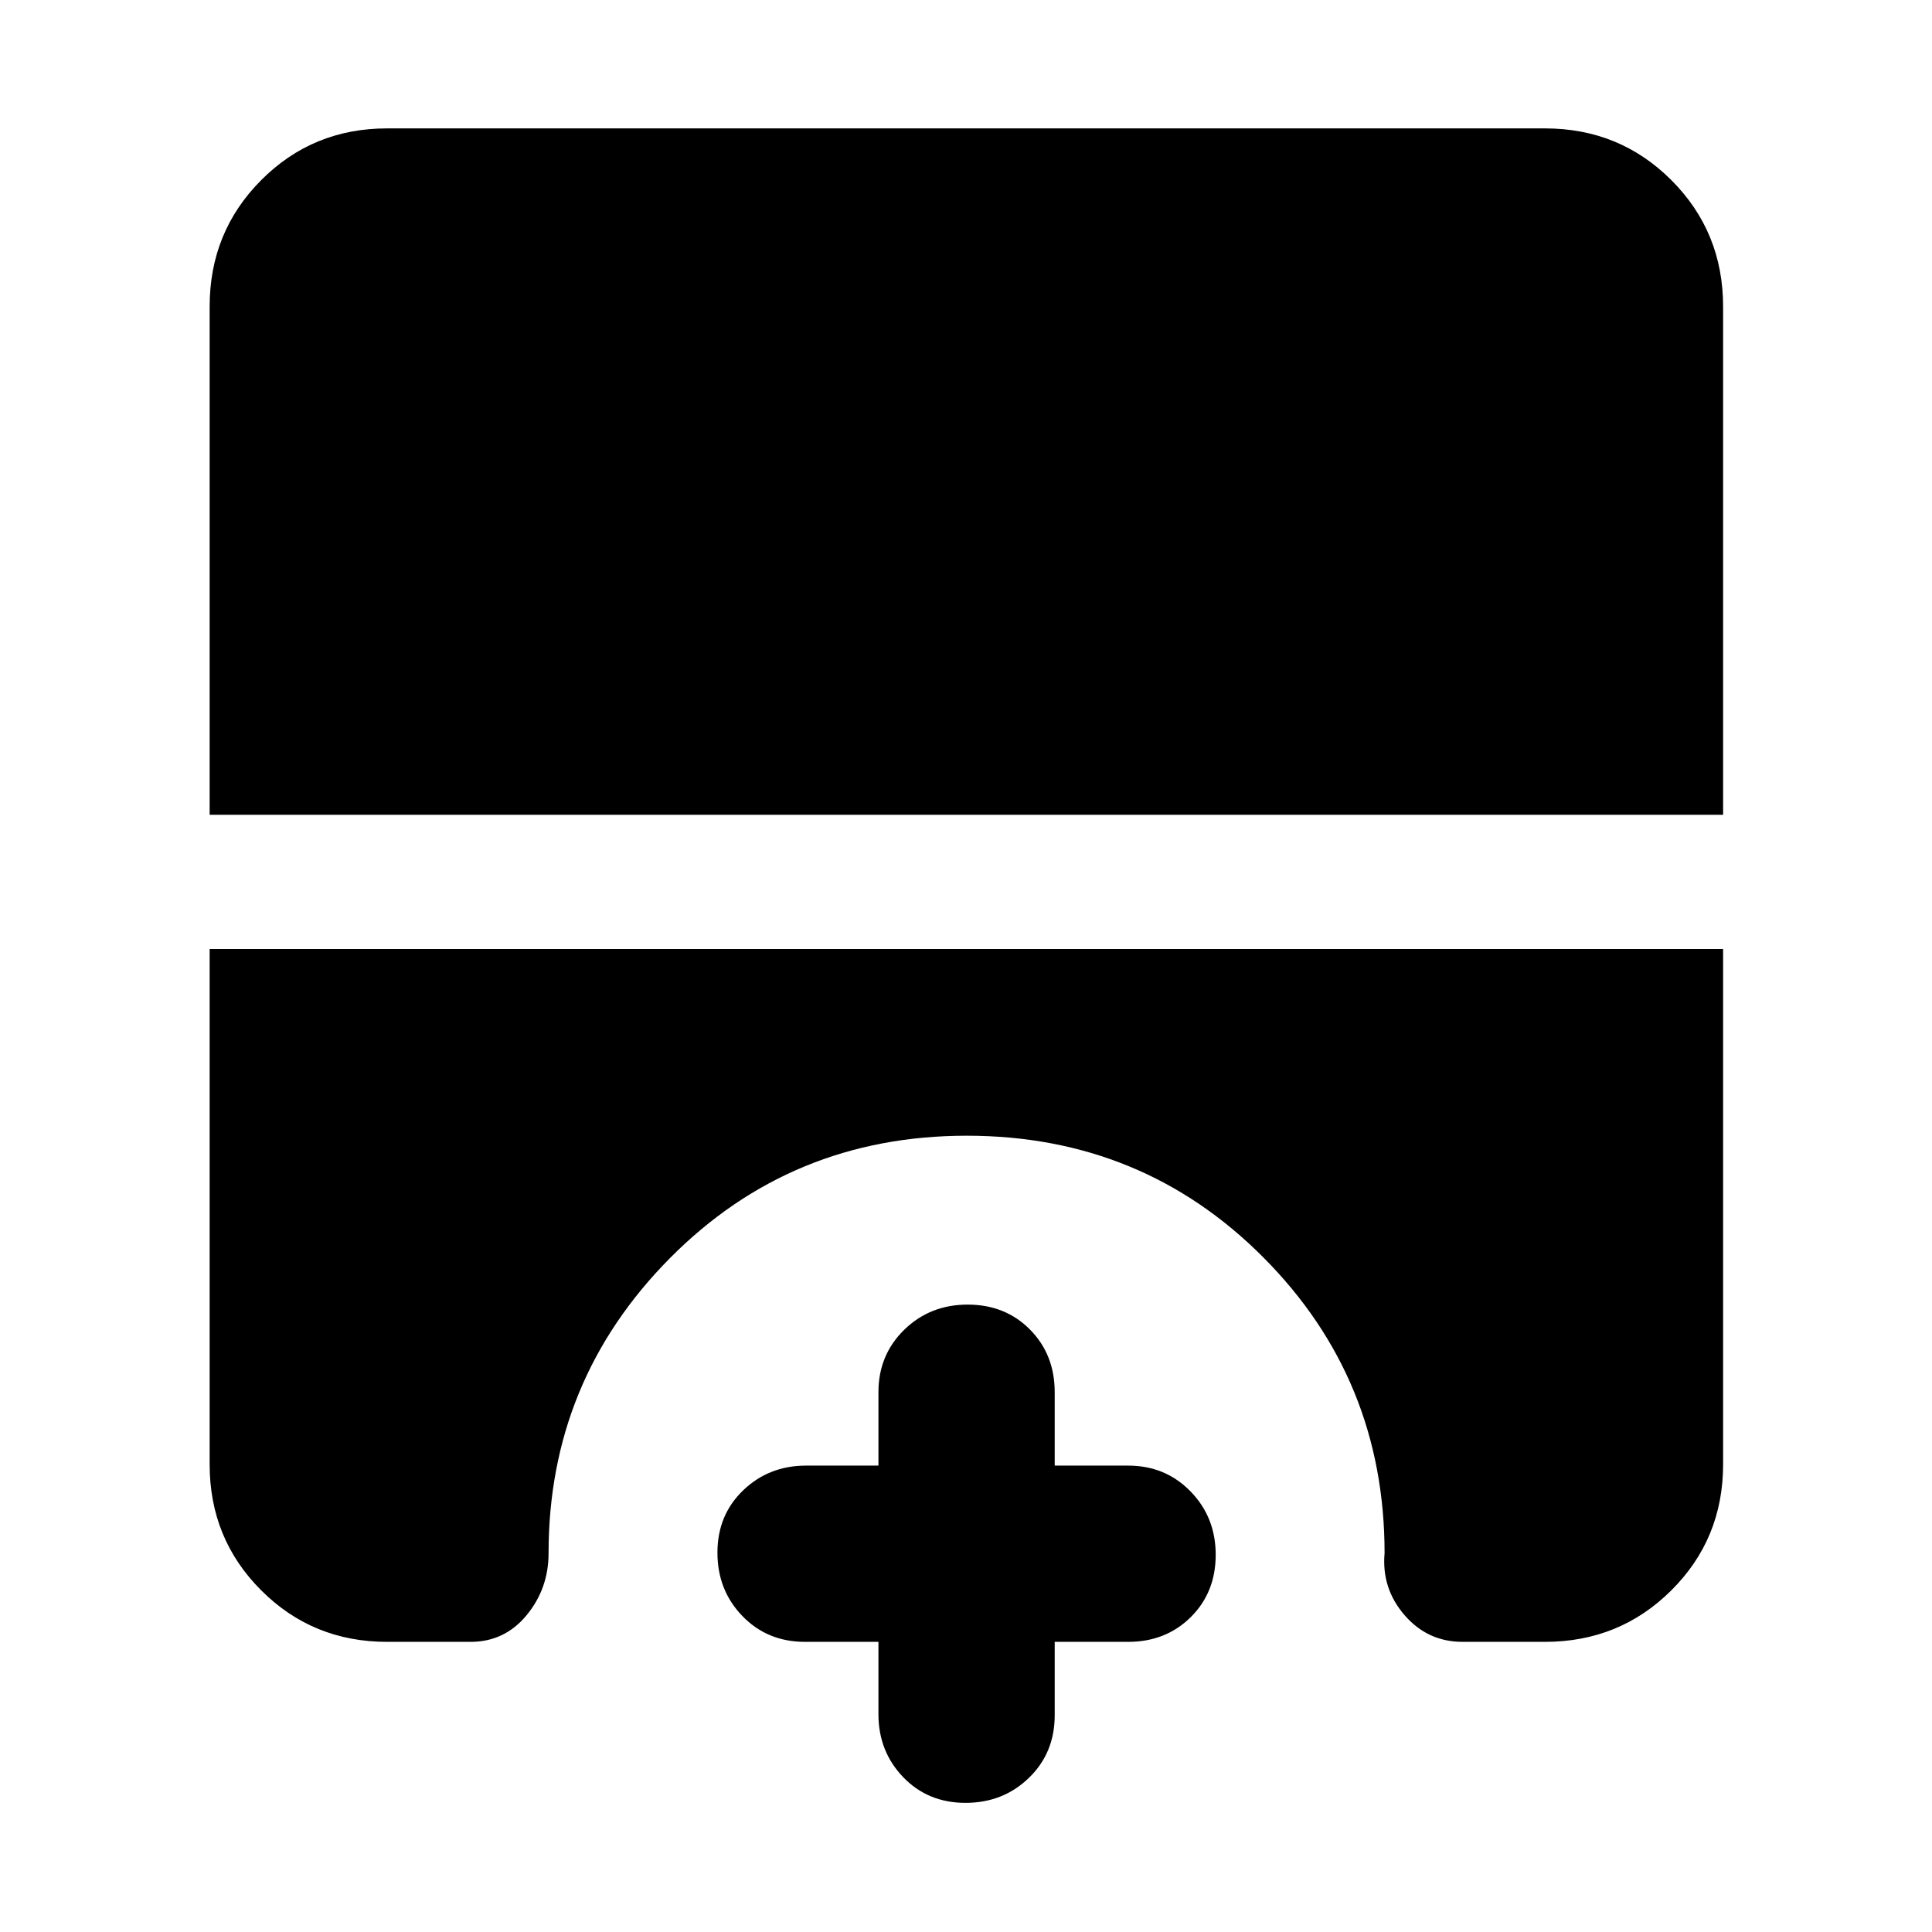 <svg xmlns="http://www.w3.org/2000/svg" height="40" viewBox="0 -960 960 960" width="40"><path d="M479.74-64.17q-18.68 0-30.97-12.79-12.28-12.79-12.28-31.29v-35.92H400q-18.7 0-31.1-12.82-12.41-12.82-12.41-31.51t12.79-30.97q12.79-12.28 31.29-12.28h35.92v-36.5q0-18.49 12.82-31 12.82-12.5 31.51-12.5t30.97 12.4q12.28 12.41 12.28 31.1v36.5h36.5q18.49 0 30.99 12.82 12.51 12.82 12.51 31.51 0 18.68-12.4 30.97-12.41 12.28-31.1 12.28h-36.5v36.49q0 18.7-12.82 31.1-12.82 12.41-31.51 12.41ZM104.17-555.13v-252.55q0-37.1 25.61-62.81 25.6-25.71 62.54-25.71h575.36q37.1 0 62.81 25.71t25.71 62.81v252.55H104.17Zm88.15 410.96q-36.94 0-62.54-25.61-25.61-25.6-25.61-62.54v-256.14H856.2v256.14q0 36.94-25.71 62.54-25.71 25.61-62.81 25.61h-40.93q-17.36 0-28.84-13.28-11.49-13.28-9.92-30.8 0-86.42-60.21-146.92-60.2-60.5-147.39-60.5-87.19 0-147.5 60.83t-60.31 146.59q0 17.63-10.93 30.85-10.92 13.23-27.84 13.23h-41.49Z"/></svg>